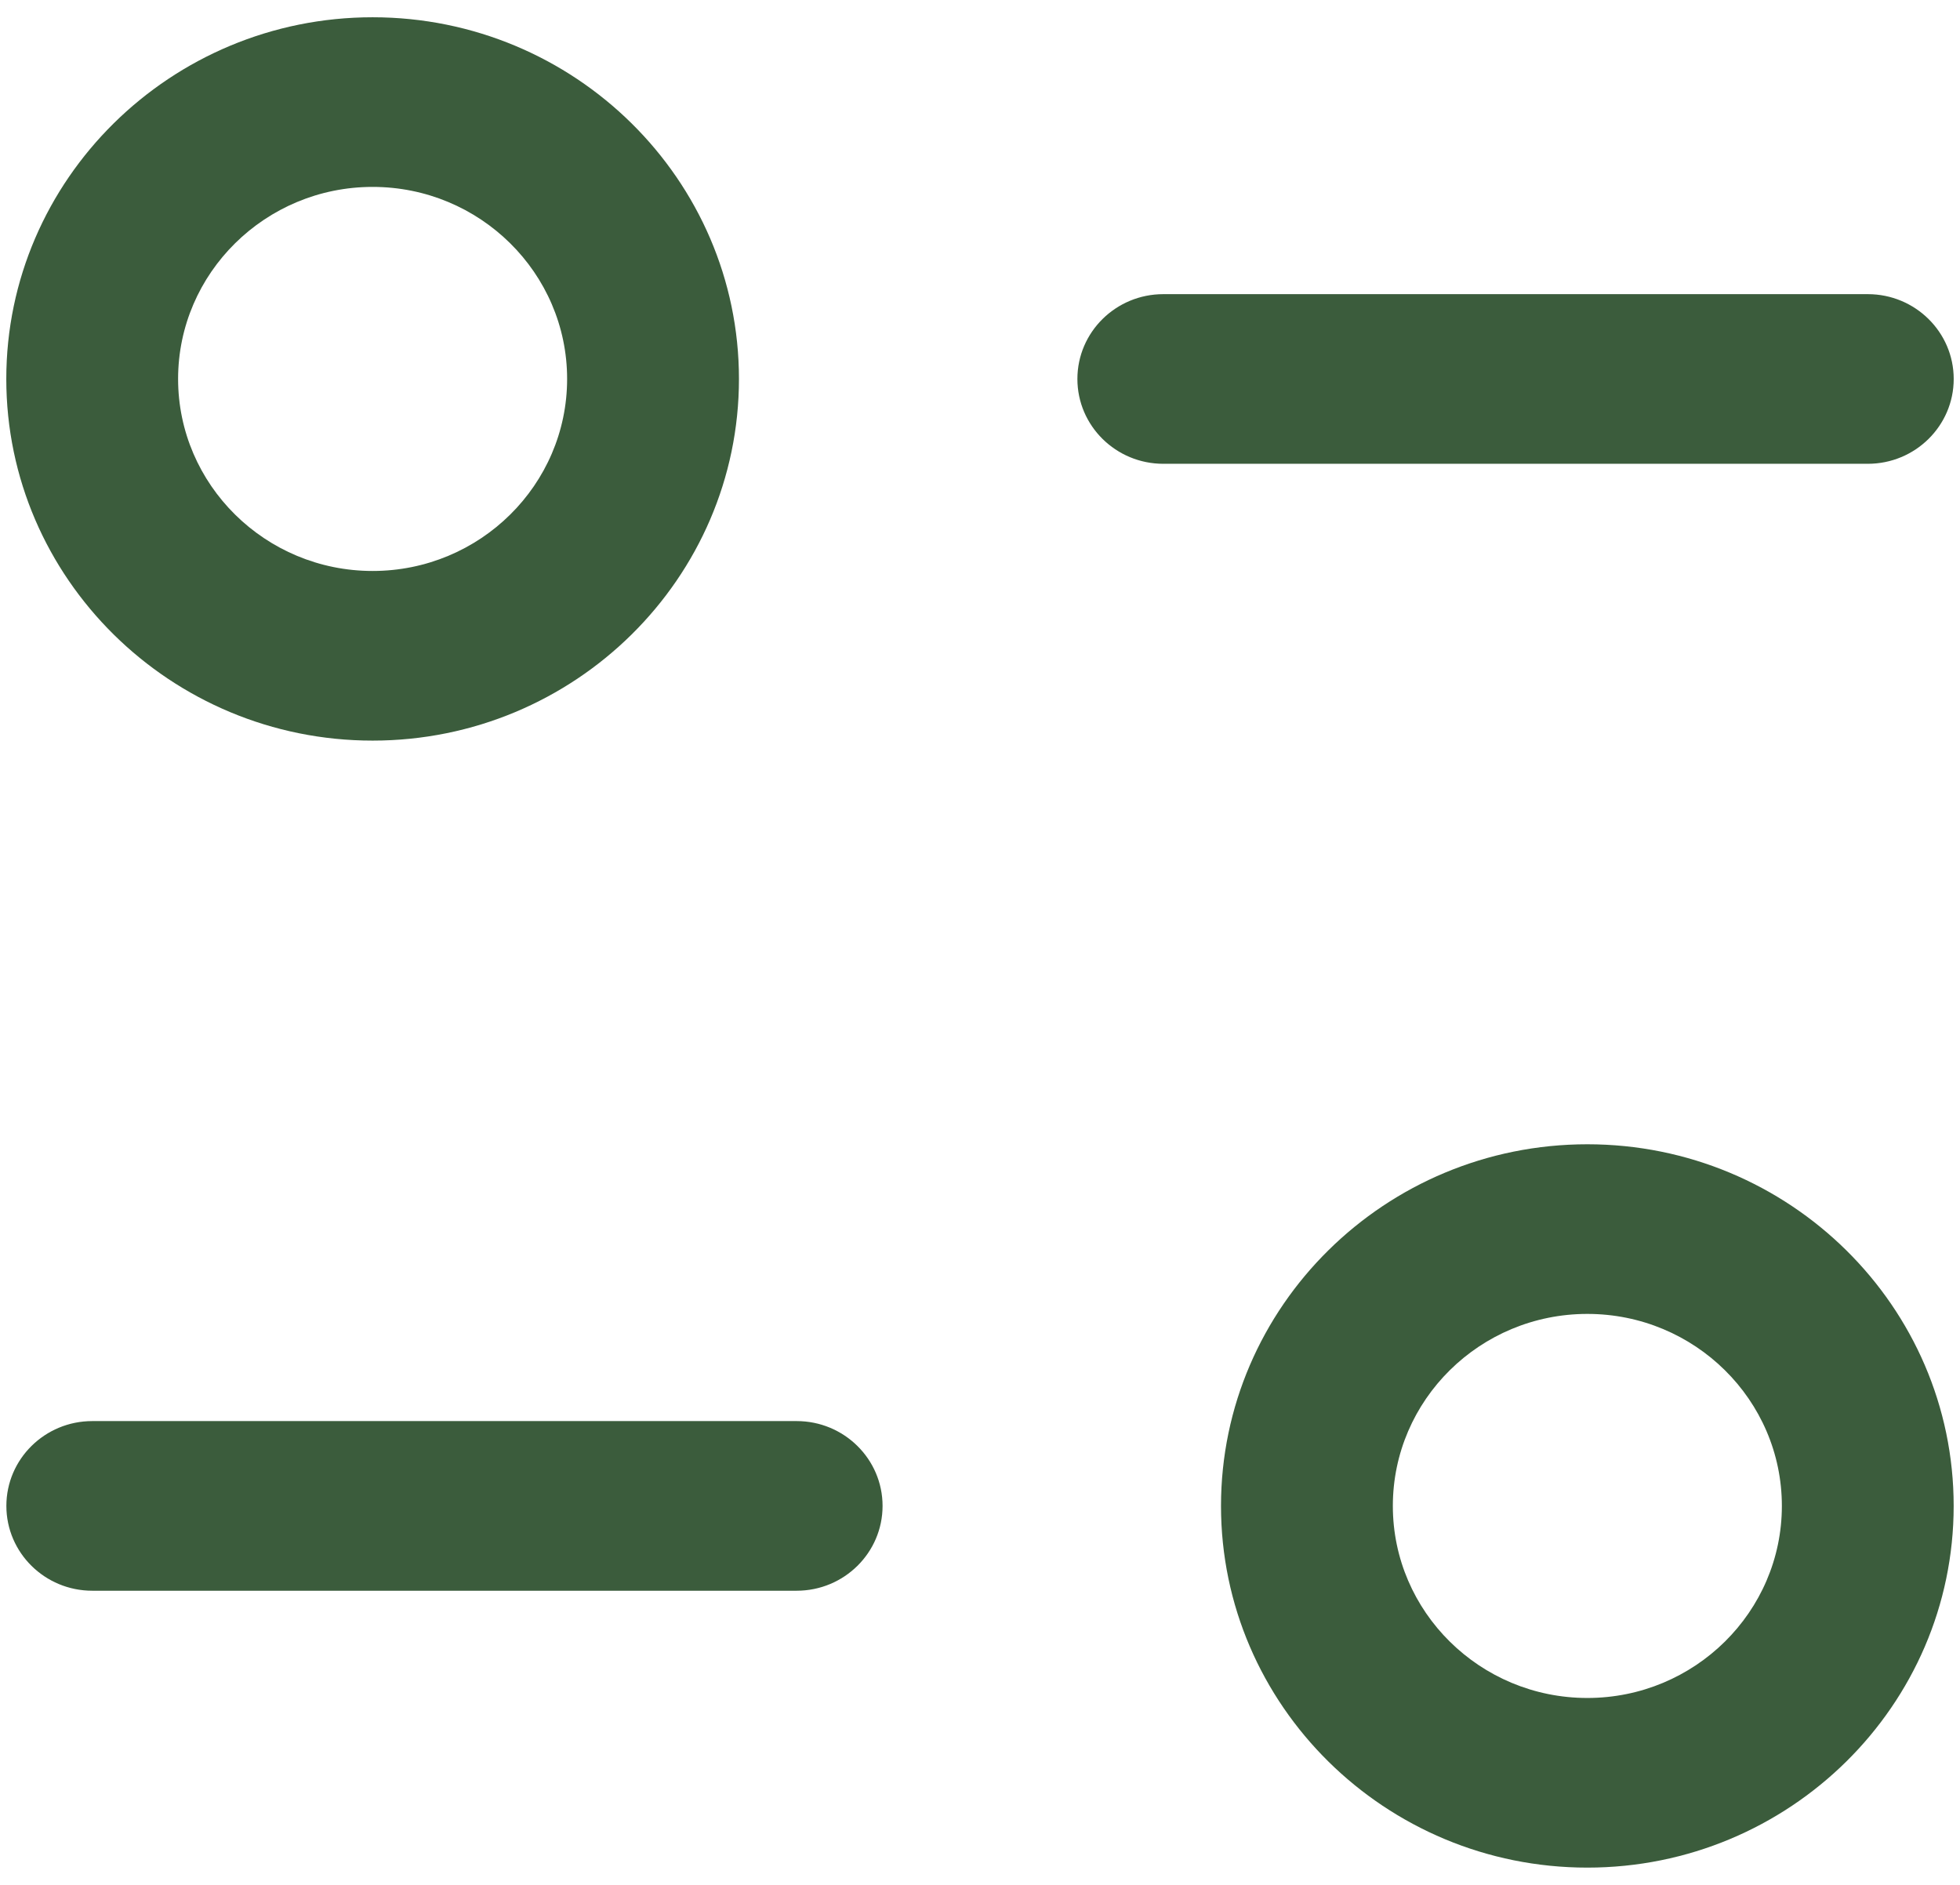 <svg width="52" height="50" viewBox="0 0 52 50" fill="none" xmlns="http://www.w3.org/2000/svg">
<path fill-rule="evenodd" clip-rule="evenodd" d="M15.046 10.052C15.046 7.244 12.734 4.958 9.886 4.958C7.041 4.958 4.725 7.244 4.725 10.052C4.725 12.86 7.041 15.146 9.886 15.146C12.734 15.146 15.046 12.86 15.046 10.052ZM19.605 10.052C19.605 15.341 15.247 19.646 9.886 19.646C4.528 19.646 0.167 15.341 0.167 10.052C0.167 4.763 4.528 0.458 9.886 0.458C15.247 0.458 19.605 4.763 19.605 10.052ZM51.833 10.053C51.833 8.811 50.812 7.803 49.554 7.803H30.863C29.605 7.803 28.584 8.811 28.584 10.053C28.584 11.295 29.605 12.303 30.863 12.303H49.554C50.812 12.303 51.833 11.295 51.833 10.053ZM36.953 39.948C36.953 42.756 39.266 45.042 42.113 45.042C44.961 45.042 47.274 42.756 47.274 39.948C47.274 37.137 44.961 34.854 42.113 34.854C39.266 34.854 36.953 37.137 36.953 39.948ZM32.394 39.948C32.394 34.656 36.752 30.354 42.113 30.354C47.474 30.354 51.832 34.656 51.832 39.948C51.832 45.237 47.474 49.542 42.113 49.542C36.752 49.542 32.394 45.237 32.394 39.948ZM2.448 37.697H21.136C22.394 37.697 23.415 38.705 23.415 39.947C23.415 41.189 22.394 42.197 21.136 42.197H2.448C1.19 42.197 0.169 41.189 0.169 39.947C0.169 38.705 1.19 37.697 2.448 37.697Z" fill="#3B5C3C"/>
</svg>
